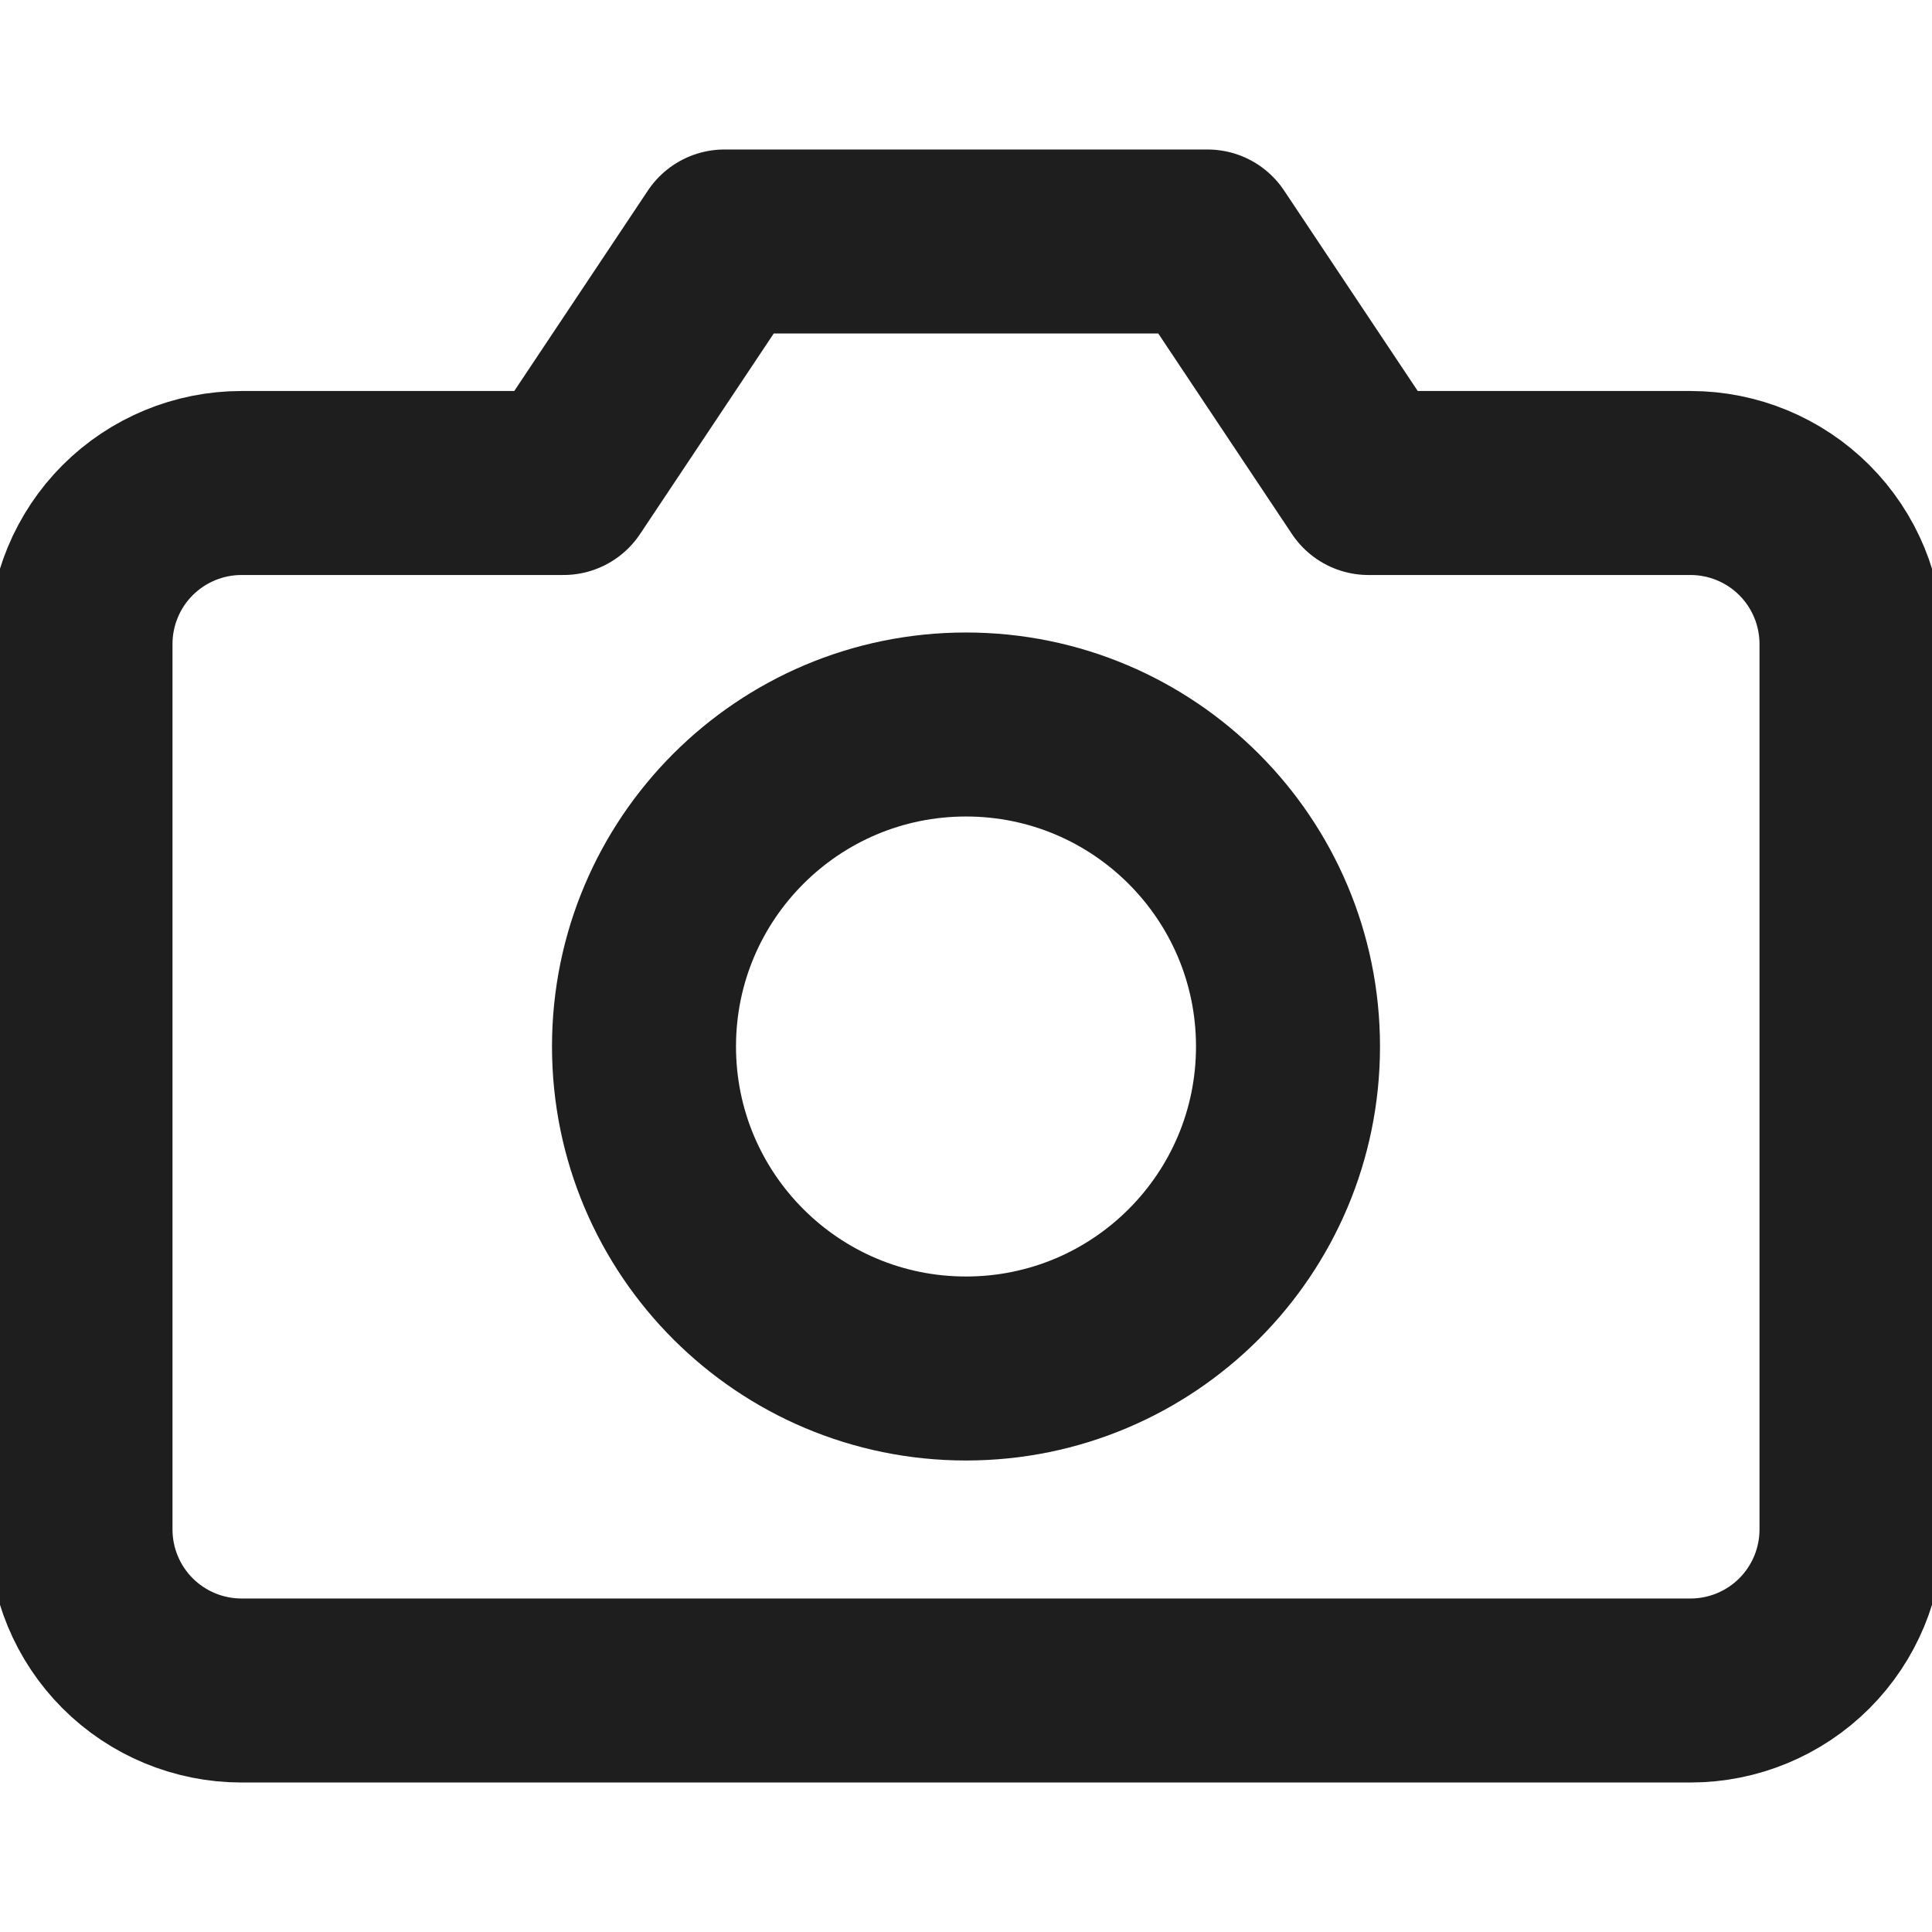 <svg width="42" height="42" viewBox="0 0 42 42" fill="none" xmlns="http://www.w3.org/2000/svg">
<g clip-path="url(#clip0_29_59)">
<path d="M40.25 33.25C40.25 34.178 39.881 35.069 39.225 35.725C38.569 36.381 37.678 36.75 36.75 36.75H5.25C4.322 36.75 3.432 36.381 2.775 35.725C2.119 35.069 1.75 34.178 1.75 33.25V14C1.75 13.072 2.119 12.181 2.775 11.525C3.432 10.869 4.322 10.5 5.25 10.5H12.25L15.75 5.25H26.25L29.75 10.5H36.75C37.678 10.5 38.569 10.869 39.225 11.525C39.881 12.181 40.25 13.072 40.25 14V33.25Z" stroke="#1E1E1E" stroke-width="4" stroke-linecap="round" stroke-linejoin="round"/>
<path d="M21 29.75C24.866 29.75 28 26.616 28 22.75C28 18.884 24.866 15.75 21 15.75C17.134 15.75 14 18.884 14 22.75C14 26.616 17.134 29.75 21 29.75Z" stroke="#1E1E1E" stroke-width="4" stroke-linecap="round" stroke-linejoin="round"/>
</g>
<defs>
<clipPath id="clip0_29_59">
<rect width="42" height="42" fill="white"/>
</clipPath>
</defs>
</svg>
